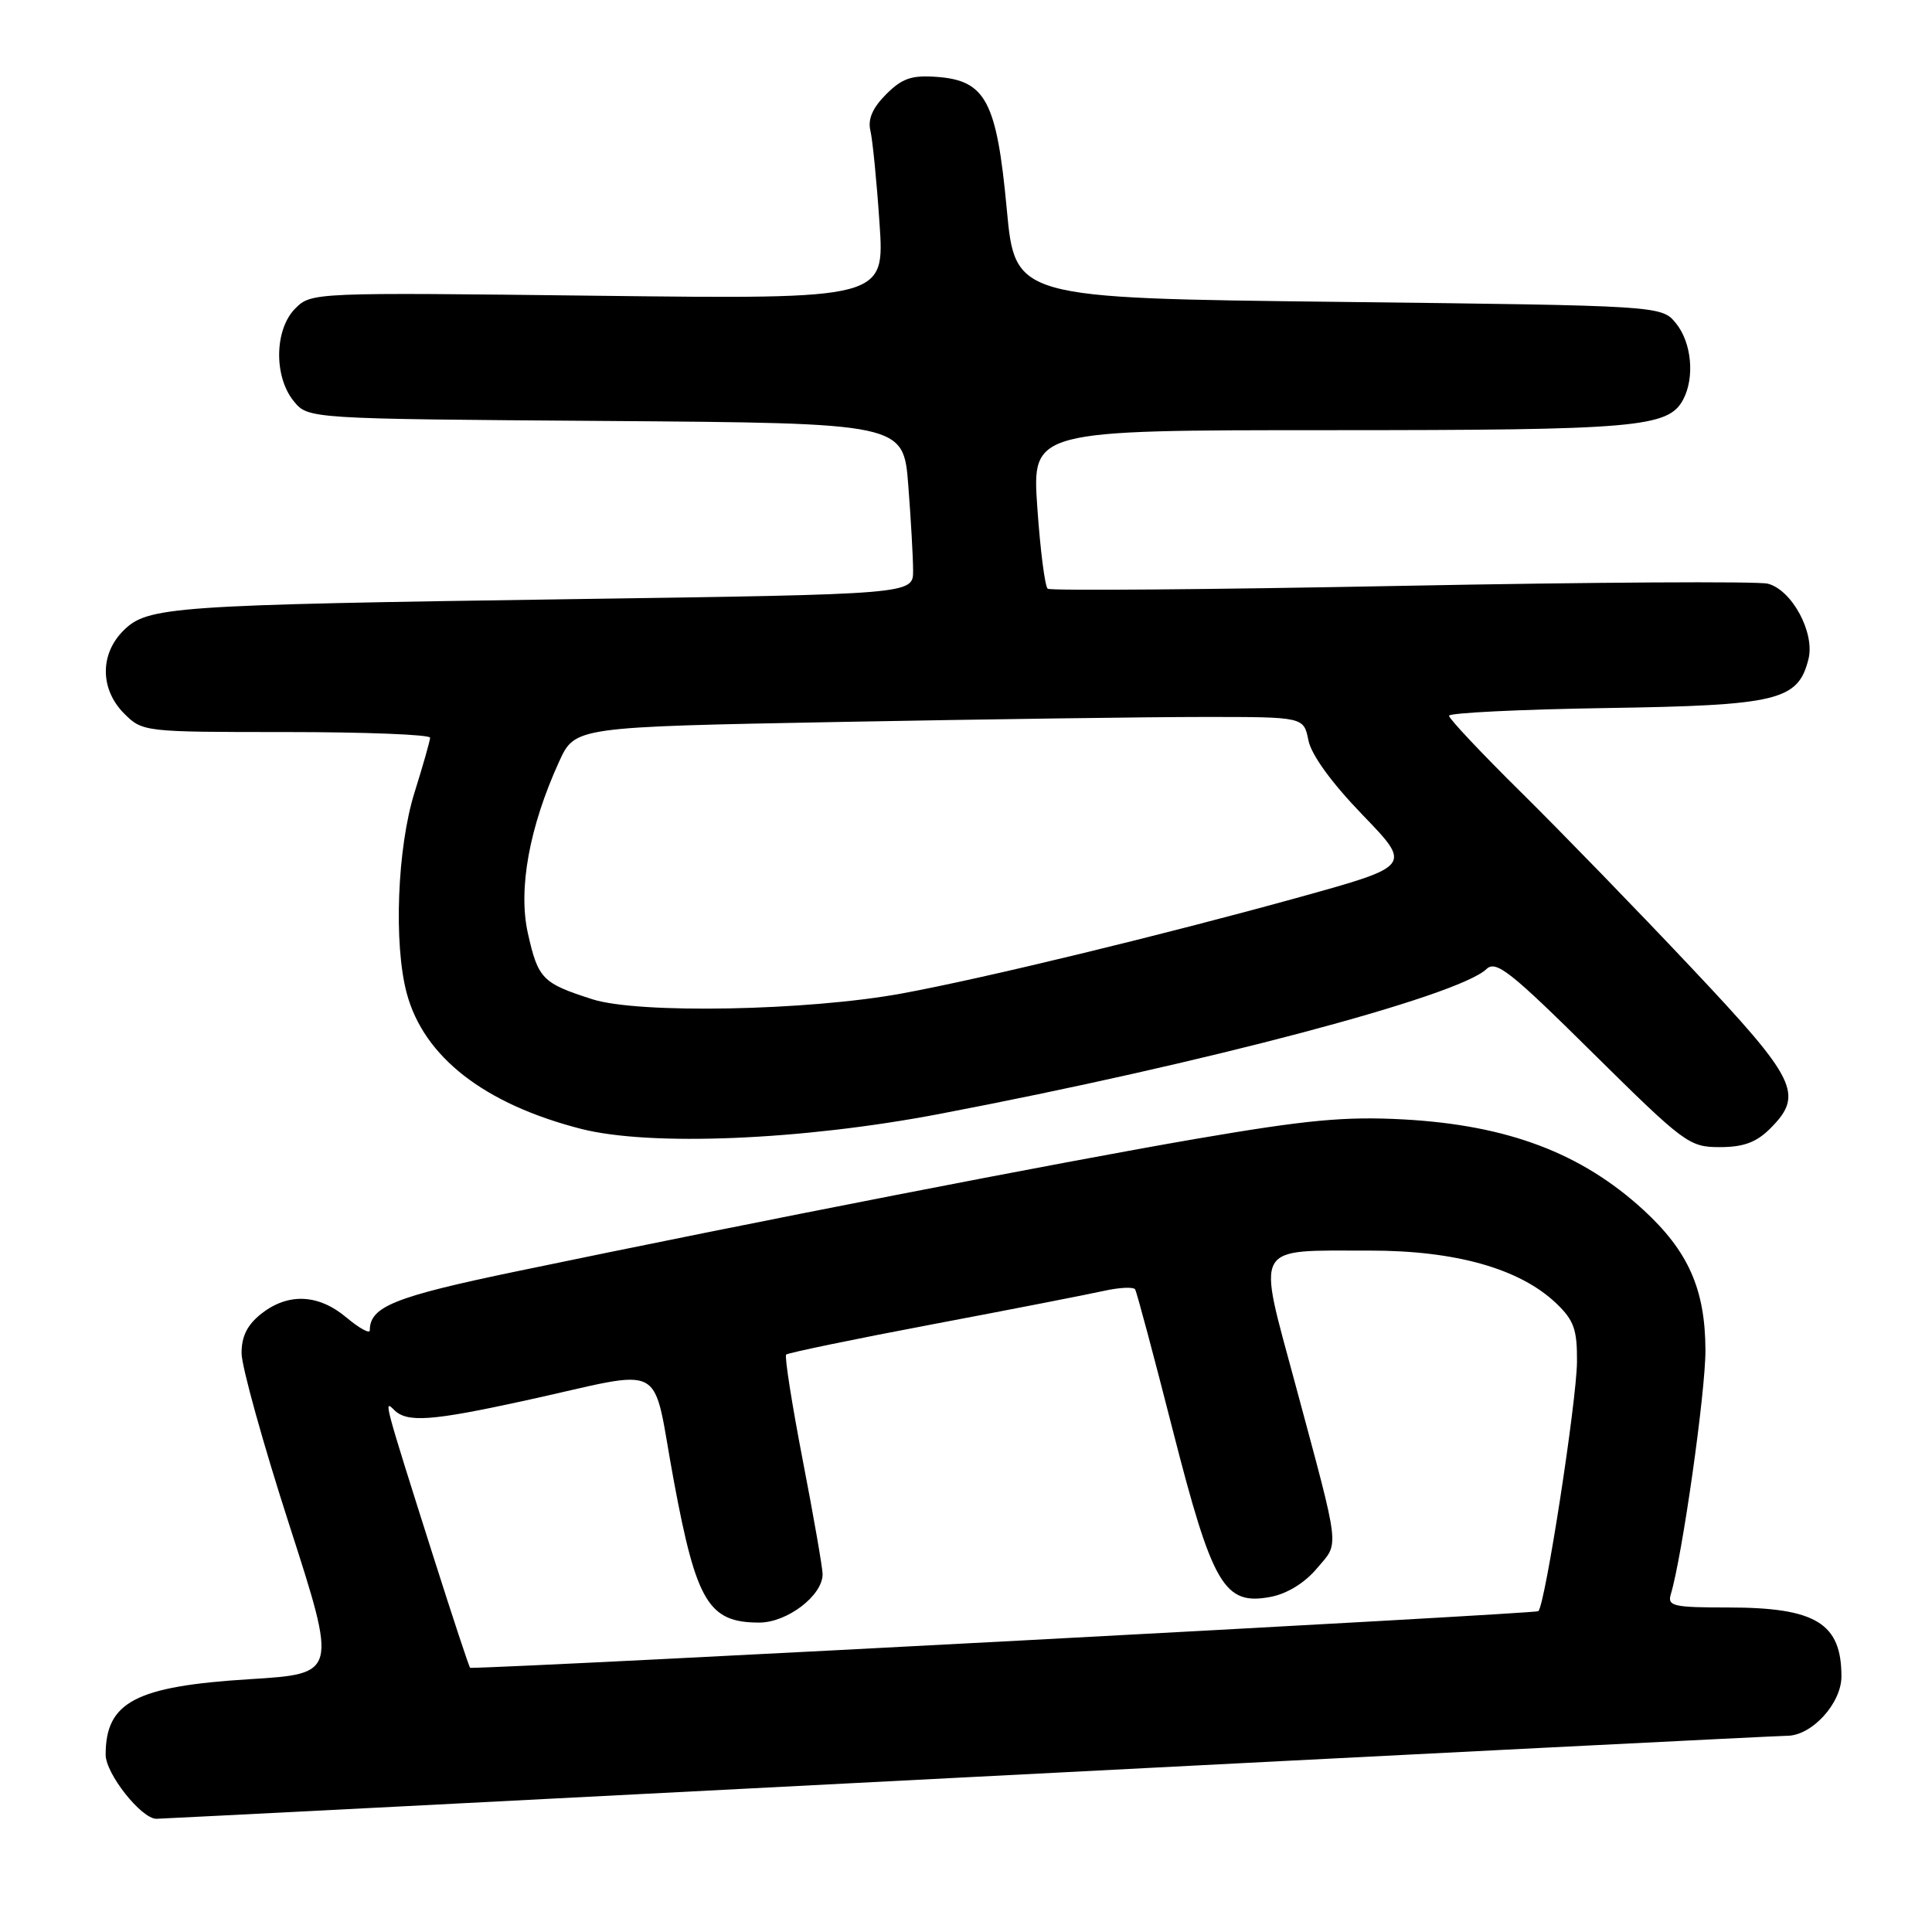 <?xml version="1.0" encoding="UTF-8" standalone="no"?>
<!DOCTYPE svg PUBLIC "-//W3C//DTD SVG 1.1//EN" "http://www.w3.org/Graphics/SVG/1.1/DTD/svg11.dtd" >
<svg xmlns="http://www.w3.org/2000/svg" xmlns:xlink="http://www.w3.org/1999/xlink" version="1.1" viewBox="0 0 256 256">
 <g >
 <path fill="currentColor"
d=" M 128.05 235.50 C 186.60 232.48 235.53 230.01 236.80 230.00 C 240.07 230.00 244.00 225.71 244.00 222.13 C 244.00 215.07 240.59 213.00 228.98 213.00 C 221.72 213.00 220.92 212.82 221.39 211.25 C 222.91 206.21 226.00 184.43 225.98 178.89 C 225.95 170.84 223.72 165.80 217.77 160.33 C 209.54 152.78 199.77 149.09 186.00 148.33 C 178.24 147.91 173.20 148.38 158.50 150.90 C 140.48 154.00 100.44 161.80 68.50 168.45 C 52.24 171.83 49.00 173.13 49.00 176.28 C 49.00 176.77 47.62 176.01 45.92 174.59 C 42.21 171.46 38.19 171.28 34.63 174.07 C 32.77 175.54 32.00 177.07 32.01 179.32 C 32.02 181.07 34.87 191.34 38.36 202.14 C 44.69 221.78 44.69 221.78 33.10 222.50 C 17.96 223.44 14.00 225.51 14.00 232.51 C 14.00 235.03 18.73 241.00 20.72 241.00 C 21.21 241.00 69.50 238.53 128.05 235.50 Z  M 234.55 149.55 C 239.07 145.02 238.13 143.09 224.09 128.20 C 216.99 120.66 206.86 110.23 201.59 105.02 C 196.31 99.81 192.00 95.23 192.00 94.84 C 192.00 94.46 201.36 94.00 212.80 93.82 C 235.60 93.47 238.25 92.83 239.63 87.34 C 240.51 83.84 237.43 78.15 234.24 77.34 C 232.91 77.01 211.05 77.14 185.66 77.63 C 160.27 78.12 139.20 78.29 138.83 78.01 C 138.46 77.73 137.84 72.89 137.45 67.25 C 136.74 57.00 136.74 57.00 176.22 57.00 C 216.90 57.00 221.05 56.64 223.02 52.96 C 224.58 50.04 224.16 45.42 222.09 42.86 C 220.18 40.50 220.18 40.50 177.34 40.00 C 134.50 39.50 134.50 39.50 133.40 27.69 C 132.07 13.43 130.62 10.67 124.16 10.19 C 120.80 9.94 119.54 10.37 117.42 12.49 C 115.63 14.28 114.97 15.79 115.33 17.30 C 115.62 18.51 116.17 24.03 116.54 29.57 C 117.23 39.64 117.23 39.64 79.25 39.19 C 41.52 38.74 41.25 38.75 39.13 40.87 C 36.37 43.63 36.26 49.87 38.91 53.14 C 40.82 55.50 40.82 55.50 80.27 55.78 C 119.71 56.07 119.71 56.07 120.35 64.28 C 120.70 68.80 120.99 73.90 120.99 75.62 C 121.00 78.74 121.00 78.74 75.75 79.39 C 22.54 80.16 19.54 80.37 16.34 83.57 C 13.21 86.70 13.26 91.35 16.45 94.55 C 18.89 96.98 19.07 97.00 37.95 97.00 C 48.43 97.00 56.99 97.34 56.99 97.75 C 56.98 98.16 56.05 101.42 54.93 105.00 C 52.64 112.29 52.14 125.10 53.90 131.63 C 56.17 140.07 64.18 146.29 76.99 149.58 C 86.15 151.92 106.24 151.09 124.50 147.60 C 159.67 140.89 193.19 132.01 196.96 128.41 C 198.22 127.20 200.12 128.70 211.04 139.51 C 223.19 151.52 223.83 152.00 227.88 152.00 C 231.02 152.00 232.72 151.37 234.55 149.55 Z  M 57.42 206.25 C 50.83 185.48 50.82 185.42 52.22 186.82 C 53.93 188.53 57.15 188.30 69.51 185.60 C 88.86 181.37 86.25 179.97 89.30 196.31 C 92.28 212.31 93.91 215.00 100.60 215.00 C 104.31 215.00 109.00 211.42 109.00 208.59 C 109.00 207.77 107.82 200.98 106.37 193.50 C 104.93 186.03 103.94 179.73 104.17 179.49 C 104.41 179.26 113.13 177.45 123.55 175.48 C 133.97 173.51 144.19 171.51 146.26 171.05 C 148.32 170.59 150.19 170.50 150.41 170.85 C 150.63 171.21 152.87 179.59 155.39 189.47 C 160.67 210.12 162.21 212.75 168.34 211.60 C 170.53 211.19 172.88 209.75 174.49 207.83 C 177.50 204.26 177.69 205.93 171.63 183.39 C 166.56 164.56 165.90 165.74 181.50 165.71 C 192.90 165.70 201.41 168.11 206.22 172.71 C 208.56 174.95 208.99 176.17 208.96 180.44 C 208.91 185.71 204.76 212.58 203.84 213.49 C 203.49 213.84 68.99 220.98 62.30 221.00 C 62.19 221.00 60.00 214.36 57.42 206.25 Z  M 78.50 132.41 C 71.86 130.28 71.30 129.72 69.94 123.63 C 68.64 117.79 70.14 109.56 74.09 100.91 C 76.19 96.32 76.19 96.32 111.35 95.66 C 130.68 95.30 152.41 95.00 159.62 95.00 C 172.75 95.00 172.75 95.00 173.37 98.09 C 173.75 100.02 176.44 103.72 180.53 107.96 C 187.08 114.74 187.08 114.74 172.29 118.85 C 154.22 123.86 130.26 129.67 119.50 131.64 C 106.99 133.94 84.61 134.36 78.50 132.41 Z "/>
</g>
</svg>
